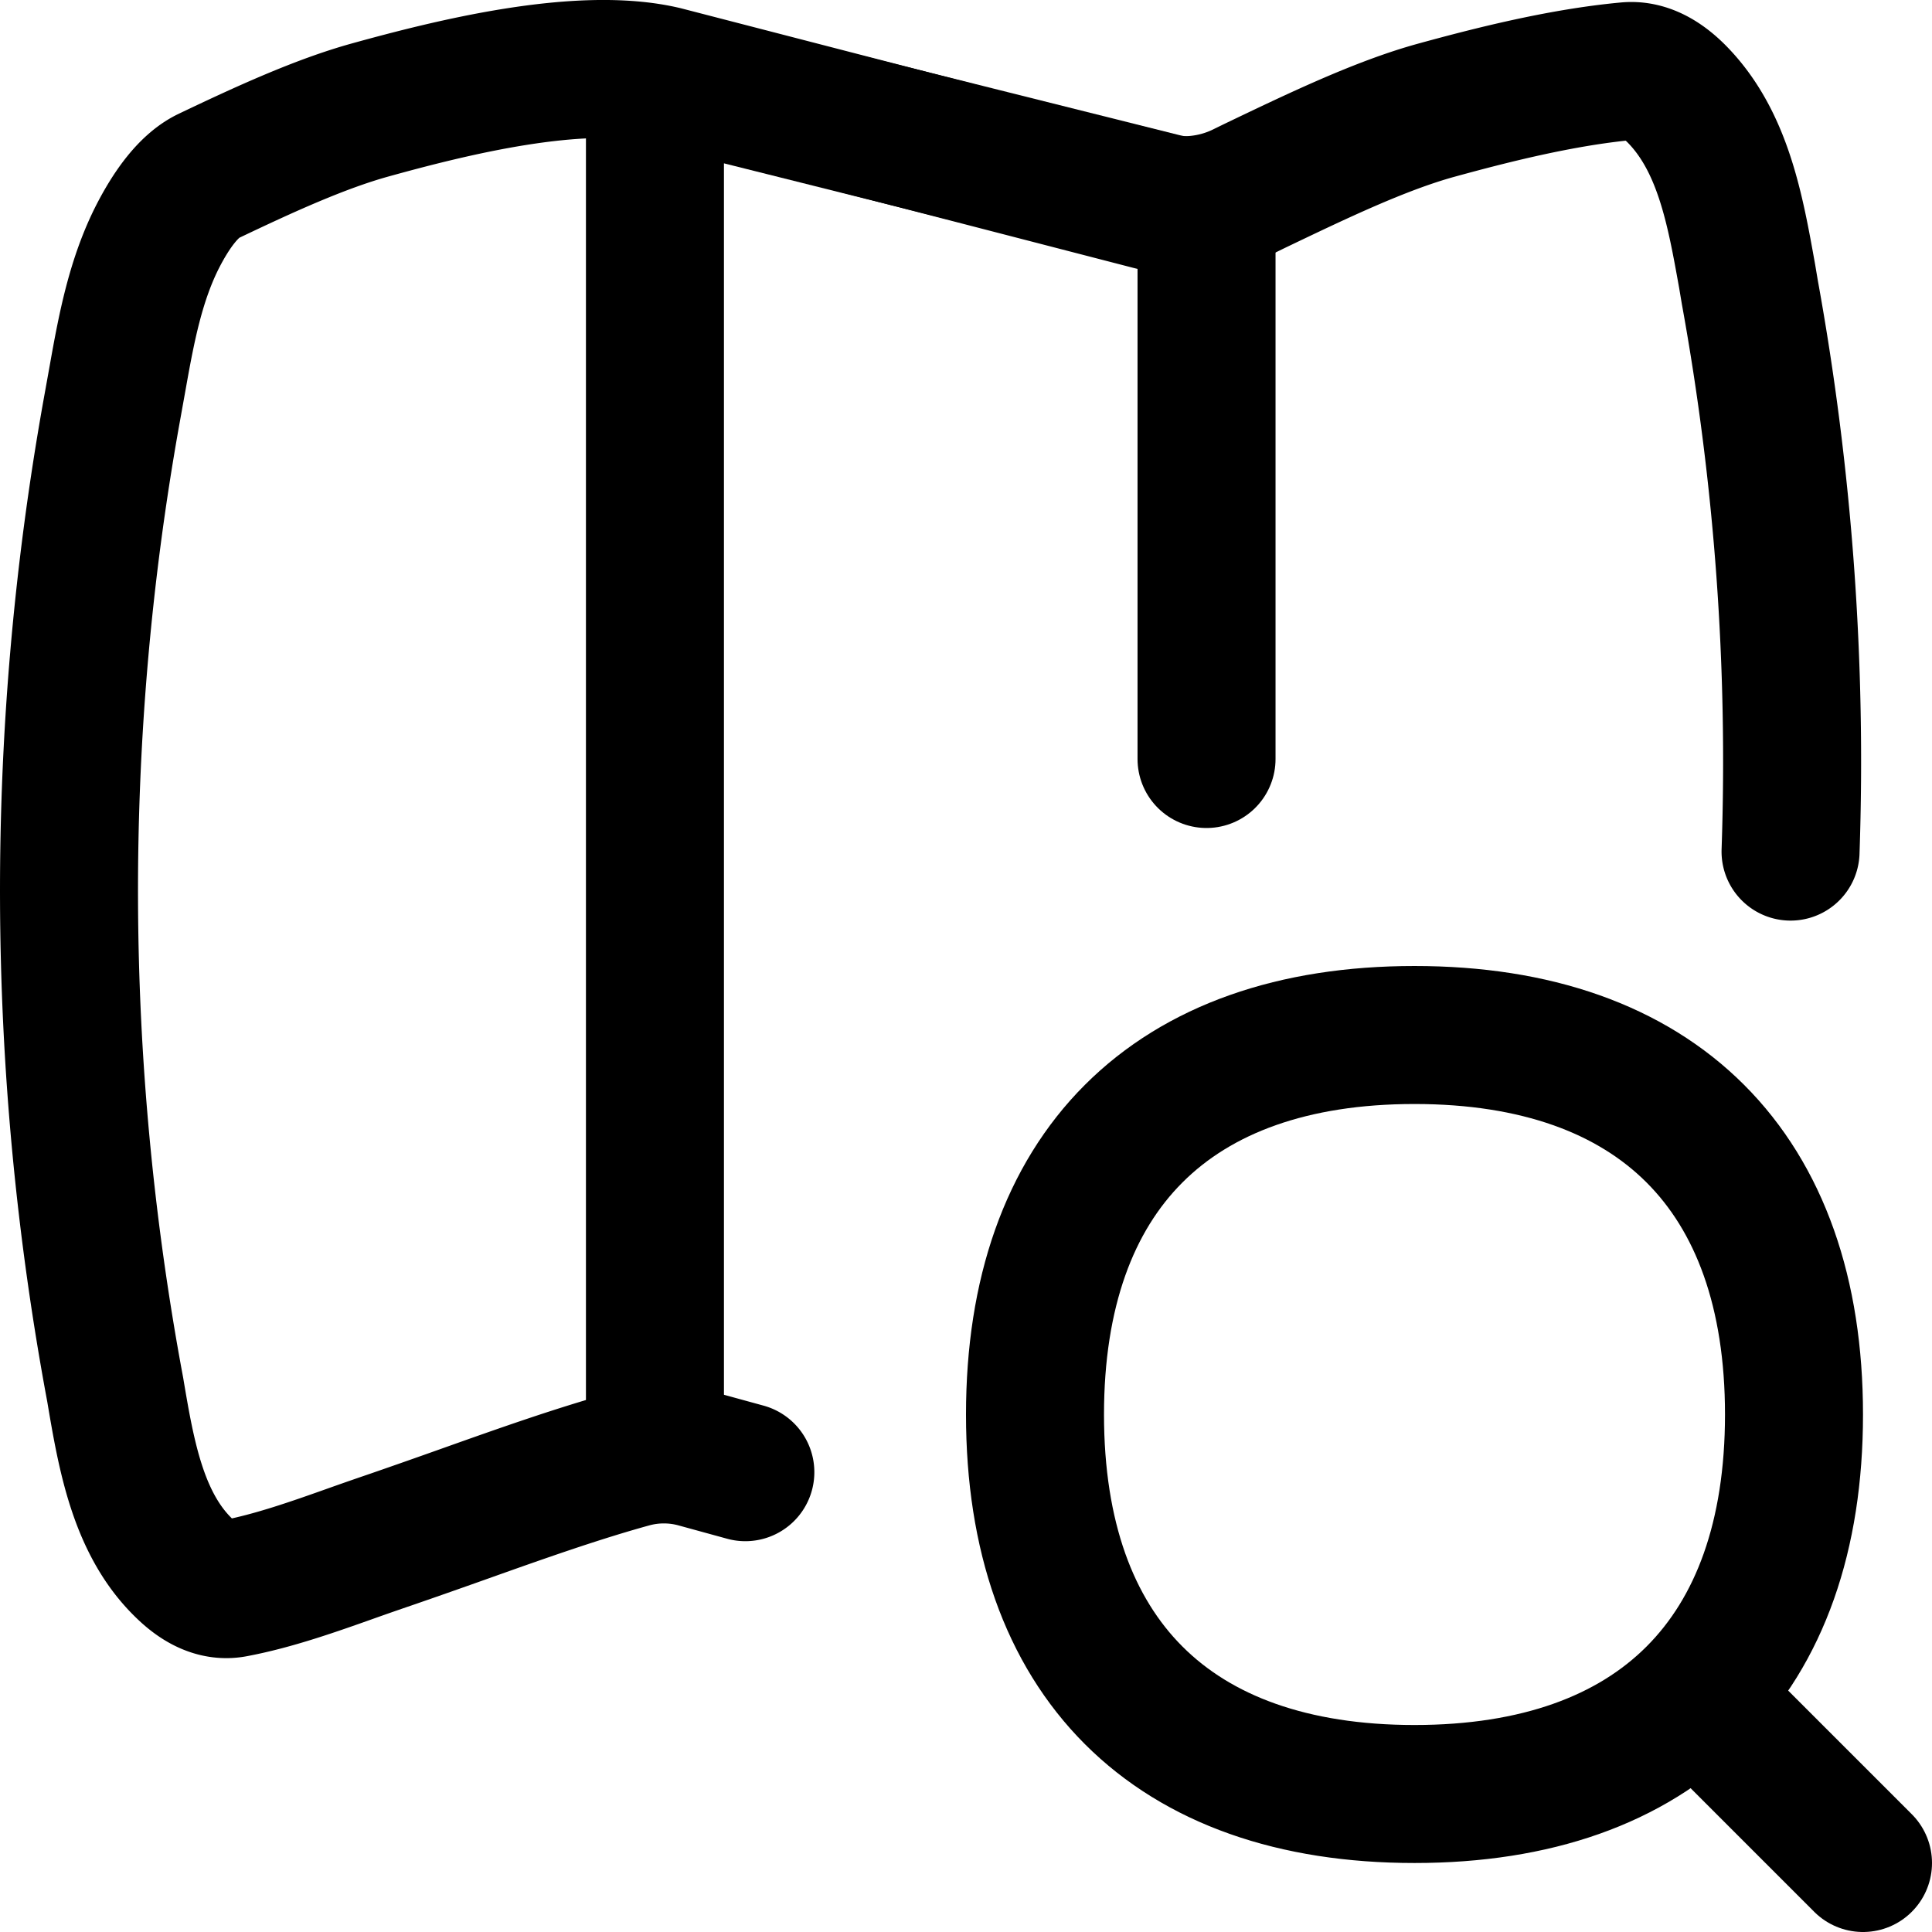 <svg xmlns="http://www.w3.org/2000/svg" fill="none" viewBox="0 0 14 14"><desc>Map Search Streamline Icon: https://streamlinehq.com</desc><g stroke="currentColor" stroke-linecap="round" stroke-linejoin="round"><path d="M12.975 6.171a19 19 0 0 0-.295-4.053l-.02-.119c-.086-.478-.174-.979-.512-1.32-.105-.105-.225-.176-.358-.163-.487.045-1.008.18-1.38.282-.405.111-.865.332-1.32.55L9 1.392a.98.98 0 0 1-.67.063L4.813.545C4.201.4 3.26.637 2.682.797c-.361.1-.766.285-1.172.479-.146.07-.27.249-.364.431-.162.315-.229.668-.291 1.016l-.05.278a19.7 19.7 0 0 0 .03 7.07c.082.487.17 1.002.533 1.324.098.086.209.138.329.115.286-.054.577-.157.88-.265q.133-.047.268-.093.263-.091.524-.184c.413-.147.82-.291 1.205-.397a.9.9 0 0 1 .477.001l.35.096"/><path d="M4.746 10.538V.67q0-.063.008-.125l3.674.92q.156.038.315.023V5.5M13.5 13.5l-1.187-1.187M10.25 13c1.76 0 2.75-.99 2.75-2.75s-.99-2.75-2.75-2.75-2.75.99-2.75 2.75S8.49 13 10.25 13"/></g></svg>